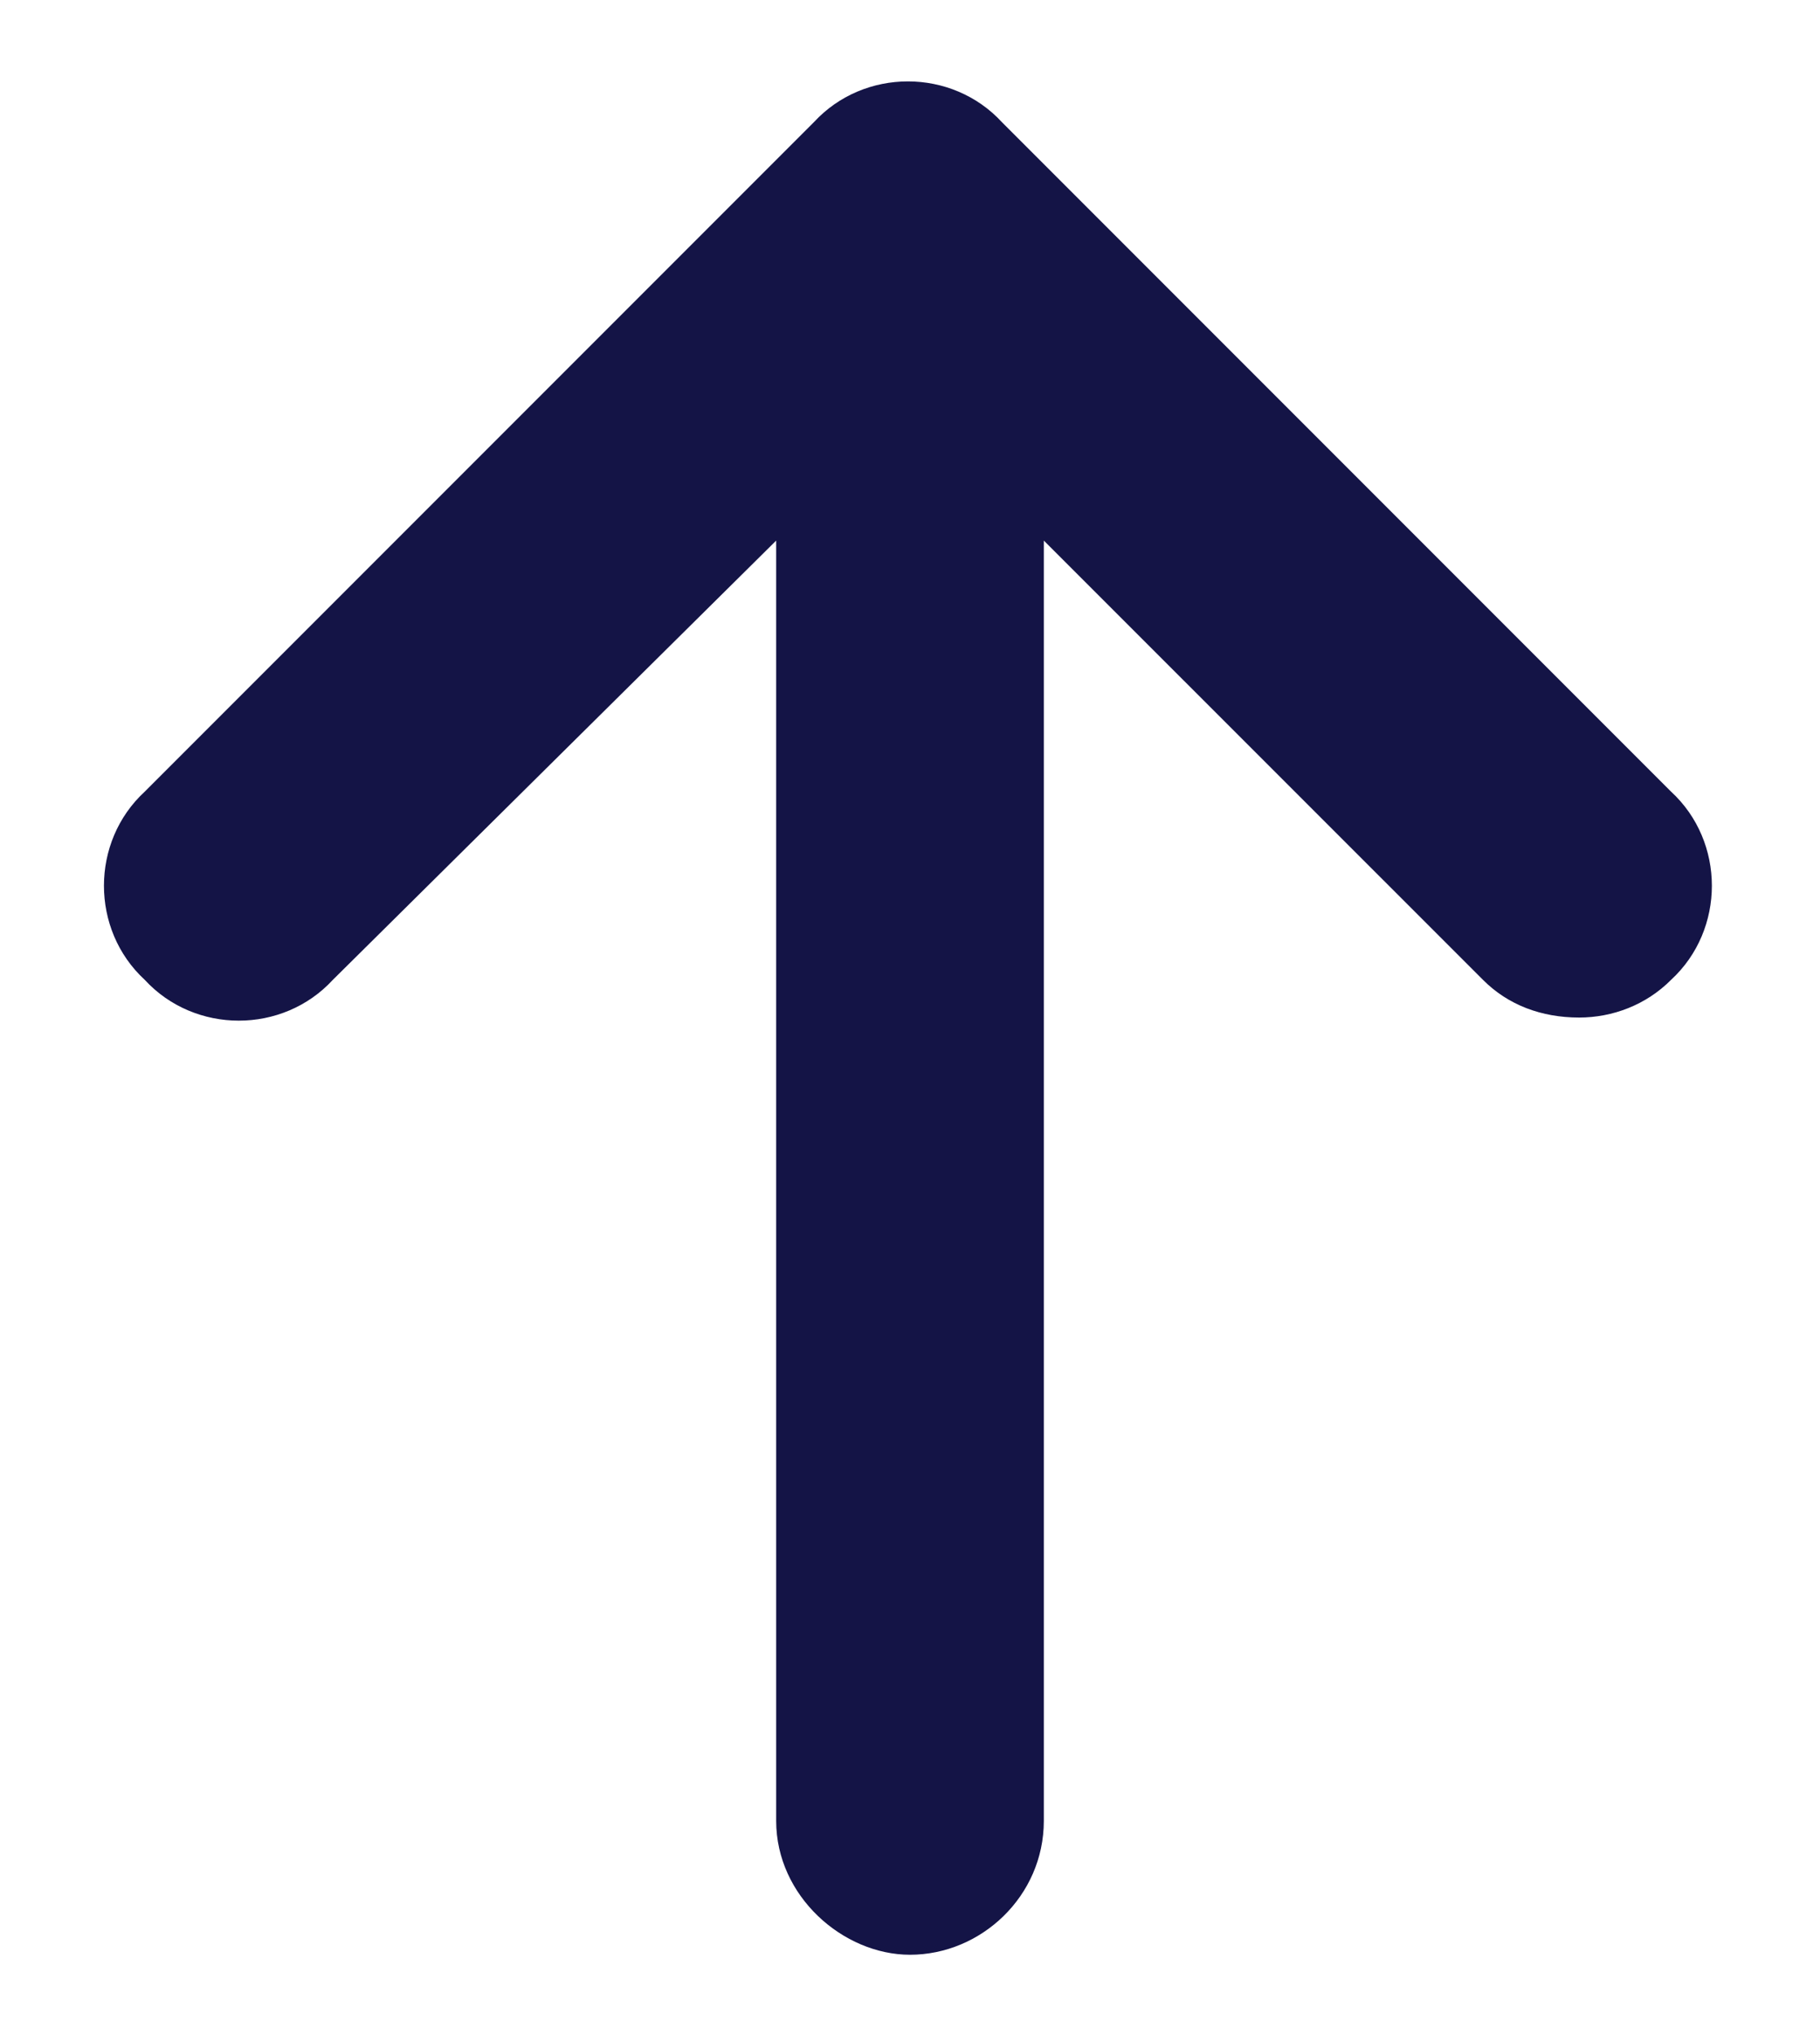 <svg width="17" height="19" viewBox="0 0 17 19" fill="none" xmlns="http://www.w3.org/2000/svg">
<path d="M15.609 9.148C15.375 9.383 15.062 9.5 14.75 9.5C14.398 9.5 14.086 9.383 13.852 9.148L9.75 5.047V17C9.75 17.703 9.164 18.25 8.5 18.25C7.875 18.25 7.25 17.703 7.25 17V5.047L3.109 9.148C2.641 9.656 1.82 9.656 1.352 9.148C0.844 8.68 0.844 7.859 1.352 7.391L7.602 1.141C8.07 0.633 8.891 0.633 9.359 1.141L15.609 7.391C16.117 7.859 16.117 8.68 15.609 9.148Z" fill="#141446"/>
</svg>
